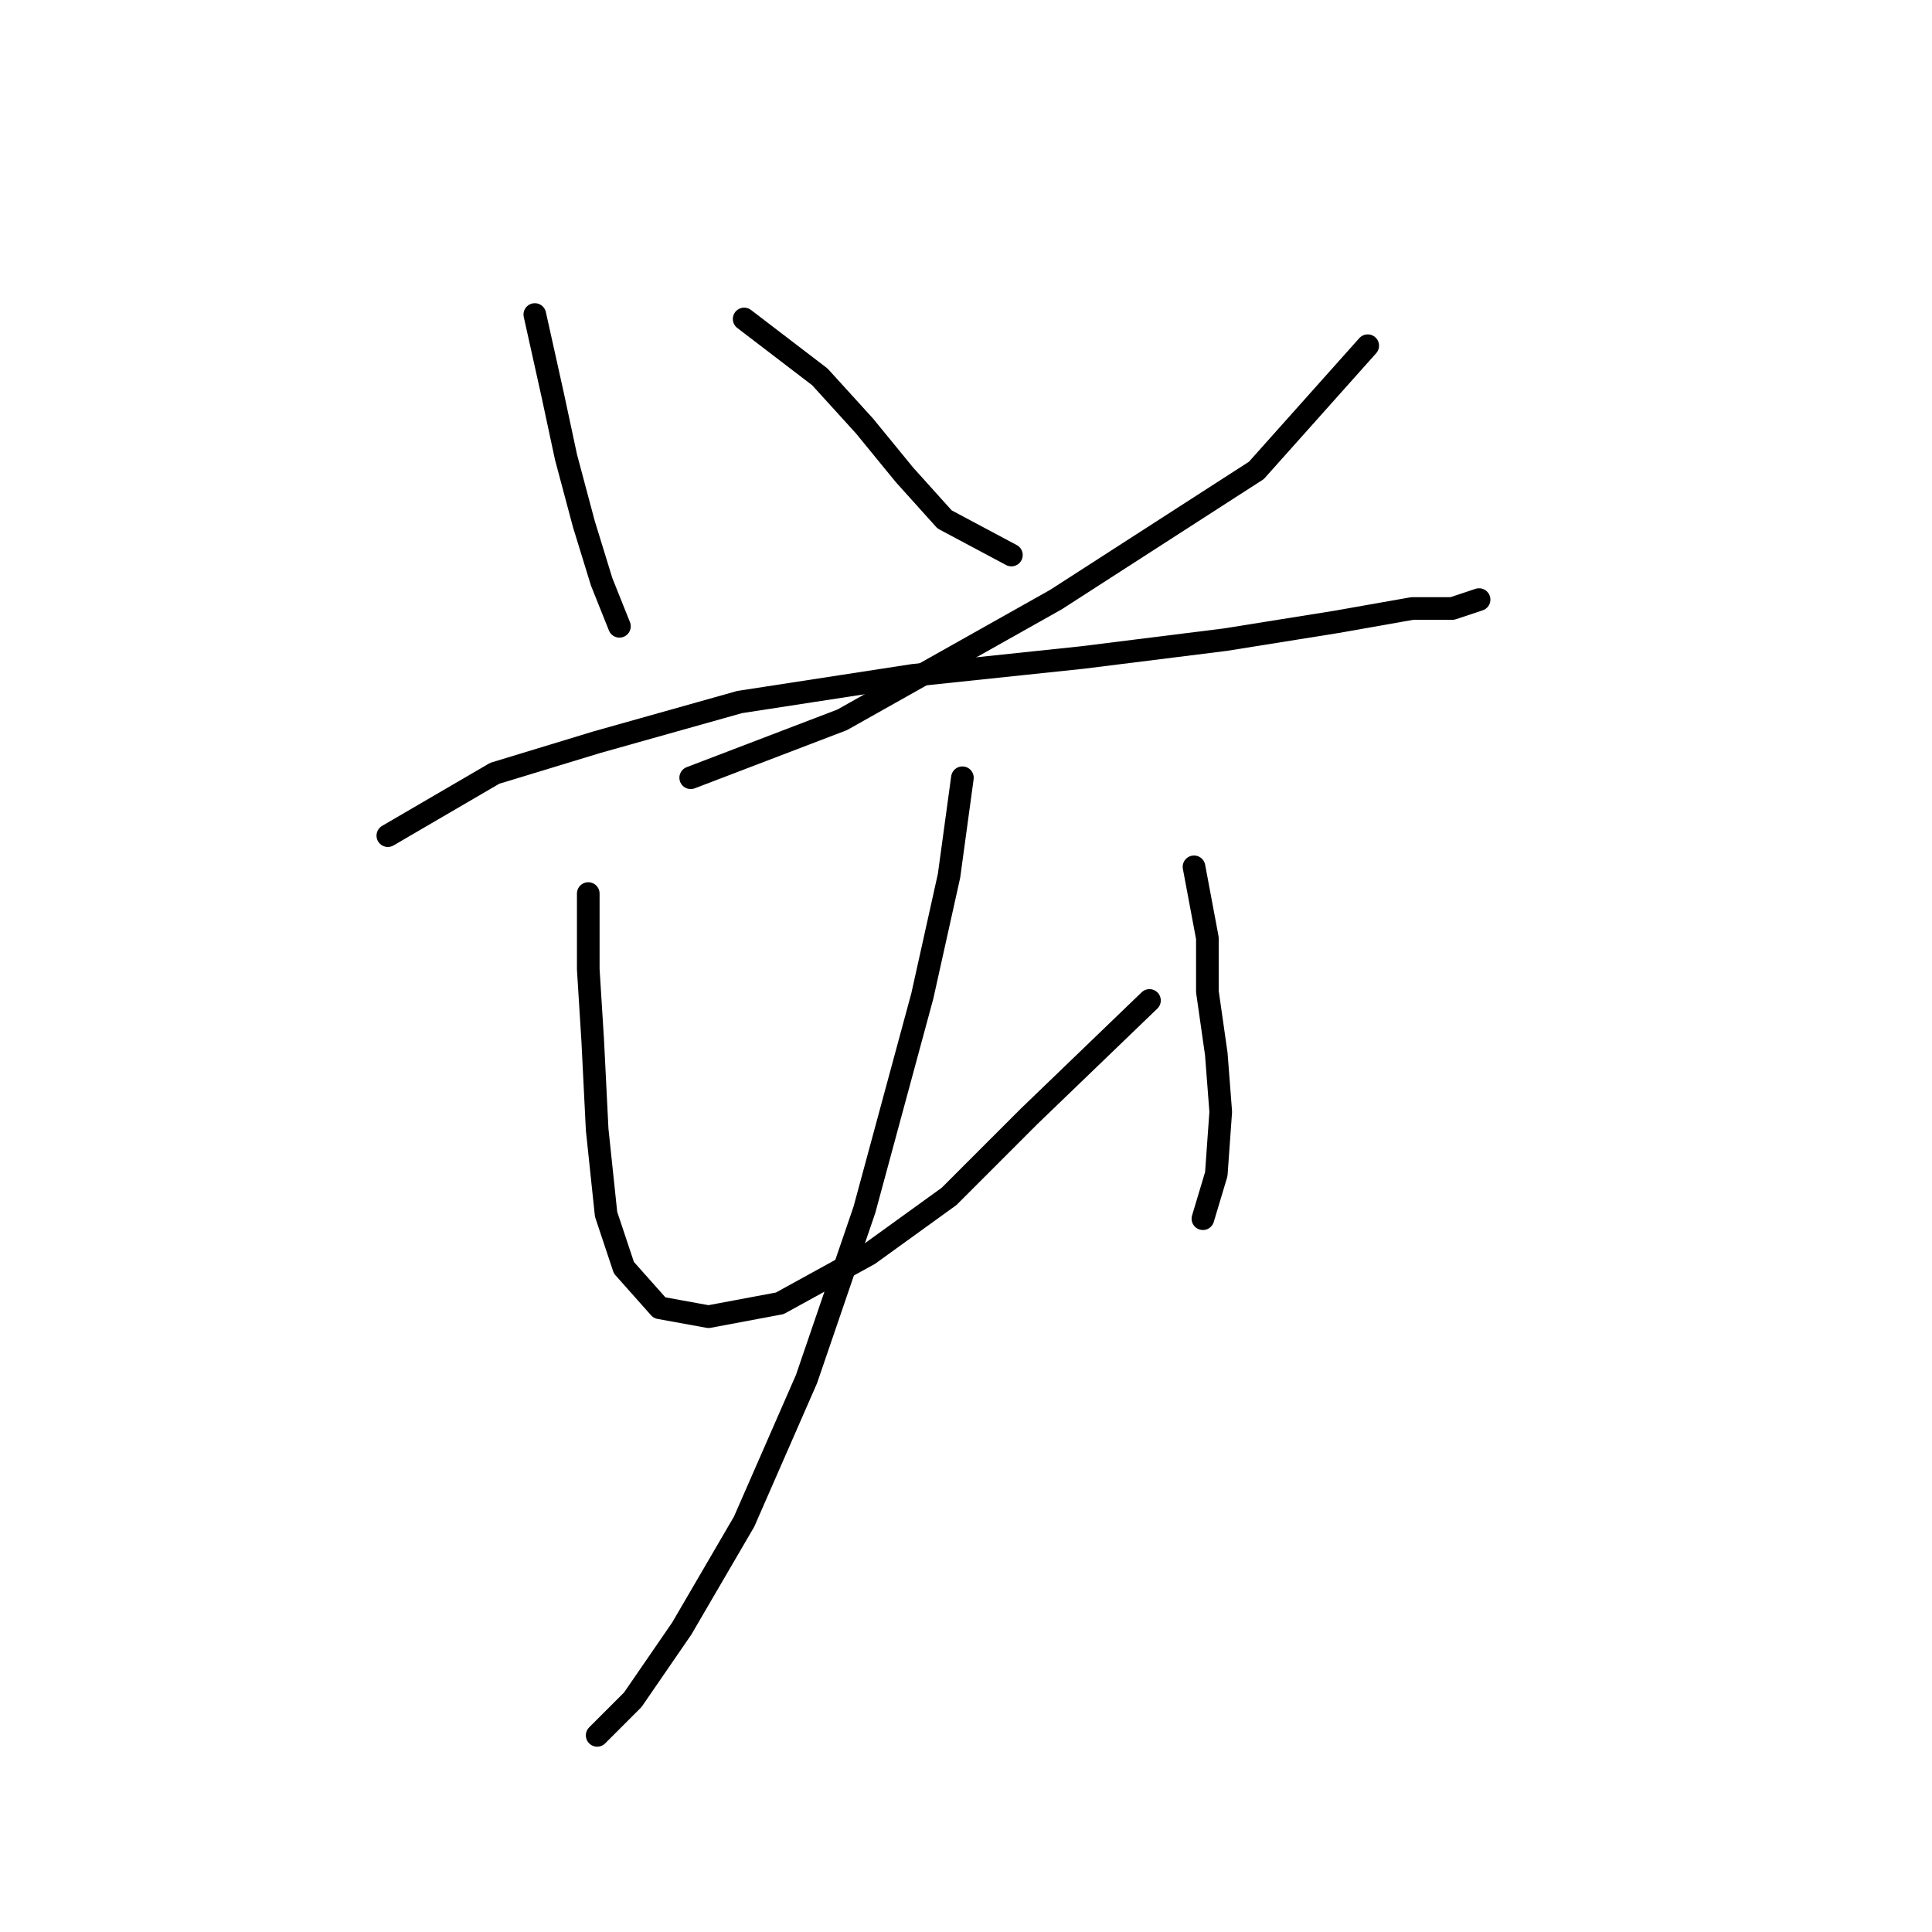 <?xml version="1.0" standalone="no"?>
    <svg width="256" height="256" xmlns="http://www.w3.org/2000/svg" version="1.1">
    <polyline stroke="black" stroke-width="3" stroke-linecap="round" fill="transparent" stroke-linejoin="round" points="70.866 41.676 73.227 52.3 74.997 60.562 77.358 69.415 79.719 77.087 82.079 82.989 82.079 82.989 " />
        <polyline stroke="black" stroke-width="3" stroke-linecap="round" fill="transparent" stroke-linejoin="round" points="98.604 42.266 108.638 49.939 114.539 56.431 119.851 62.923 125.163 68.825 134.016 73.546 134.016 73.546 " />
        <polyline stroke="black" stroke-width="3" stroke-linecap="round" fill="transparent" stroke-linejoin="round" points="181.23 45.807 166.476 62.333 139.917 79.448 111.589 95.383 91.522 103.055 91.522 103.055 " />
        <polyline stroke="black" stroke-width="3" stroke-linecap="round" fill="transparent" stroke-linejoin="round" points="51.39 110.728 65.554 102.465 79.128 98.334 98.014 93.022 121.031 89.481 143.459 87.12 162.344 84.76 177.099 82.399 187.132 80.628 192.444 80.628 195.985 79.448 195.985 79.448 " />
        <polyline stroke="black" stroke-width="3" stroke-linecap="round" fill="transparent" stroke-linejoin="round" points="77.948 118.4 77.948 128.433 78.538 137.876 79.128 149.68 80.309 160.894 82.669 167.976 87.391 173.287 93.883 174.468 103.326 172.697 115.13 166.205 125.753 158.533 136.376 147.909 152.311 132.565 152.311 132.565 " />
        <polyline stroke="black" stroke-width="3" stroke-linecap="round" fill="transparent" stroke-linejoin="round" points="158.213 114.859 159.984 124.302 159.984 131.384 161.164 139.647 161.754 147.319 161.164 155.582 159.393 161.484 159.393 161.484 " />
        <polyline stroke="black" stroke-width="3" stroke-linecap="round" fill="transparent" stroke-linejoin="round" points="127.524 103.055 125.753 116.039 122.212 131.974 114.539 160.303 106.867 182.73 98.604 201.616 90.342 215.781 83.85 225.224 79.128 229.945 79.128 229.945 " />
        </svg>